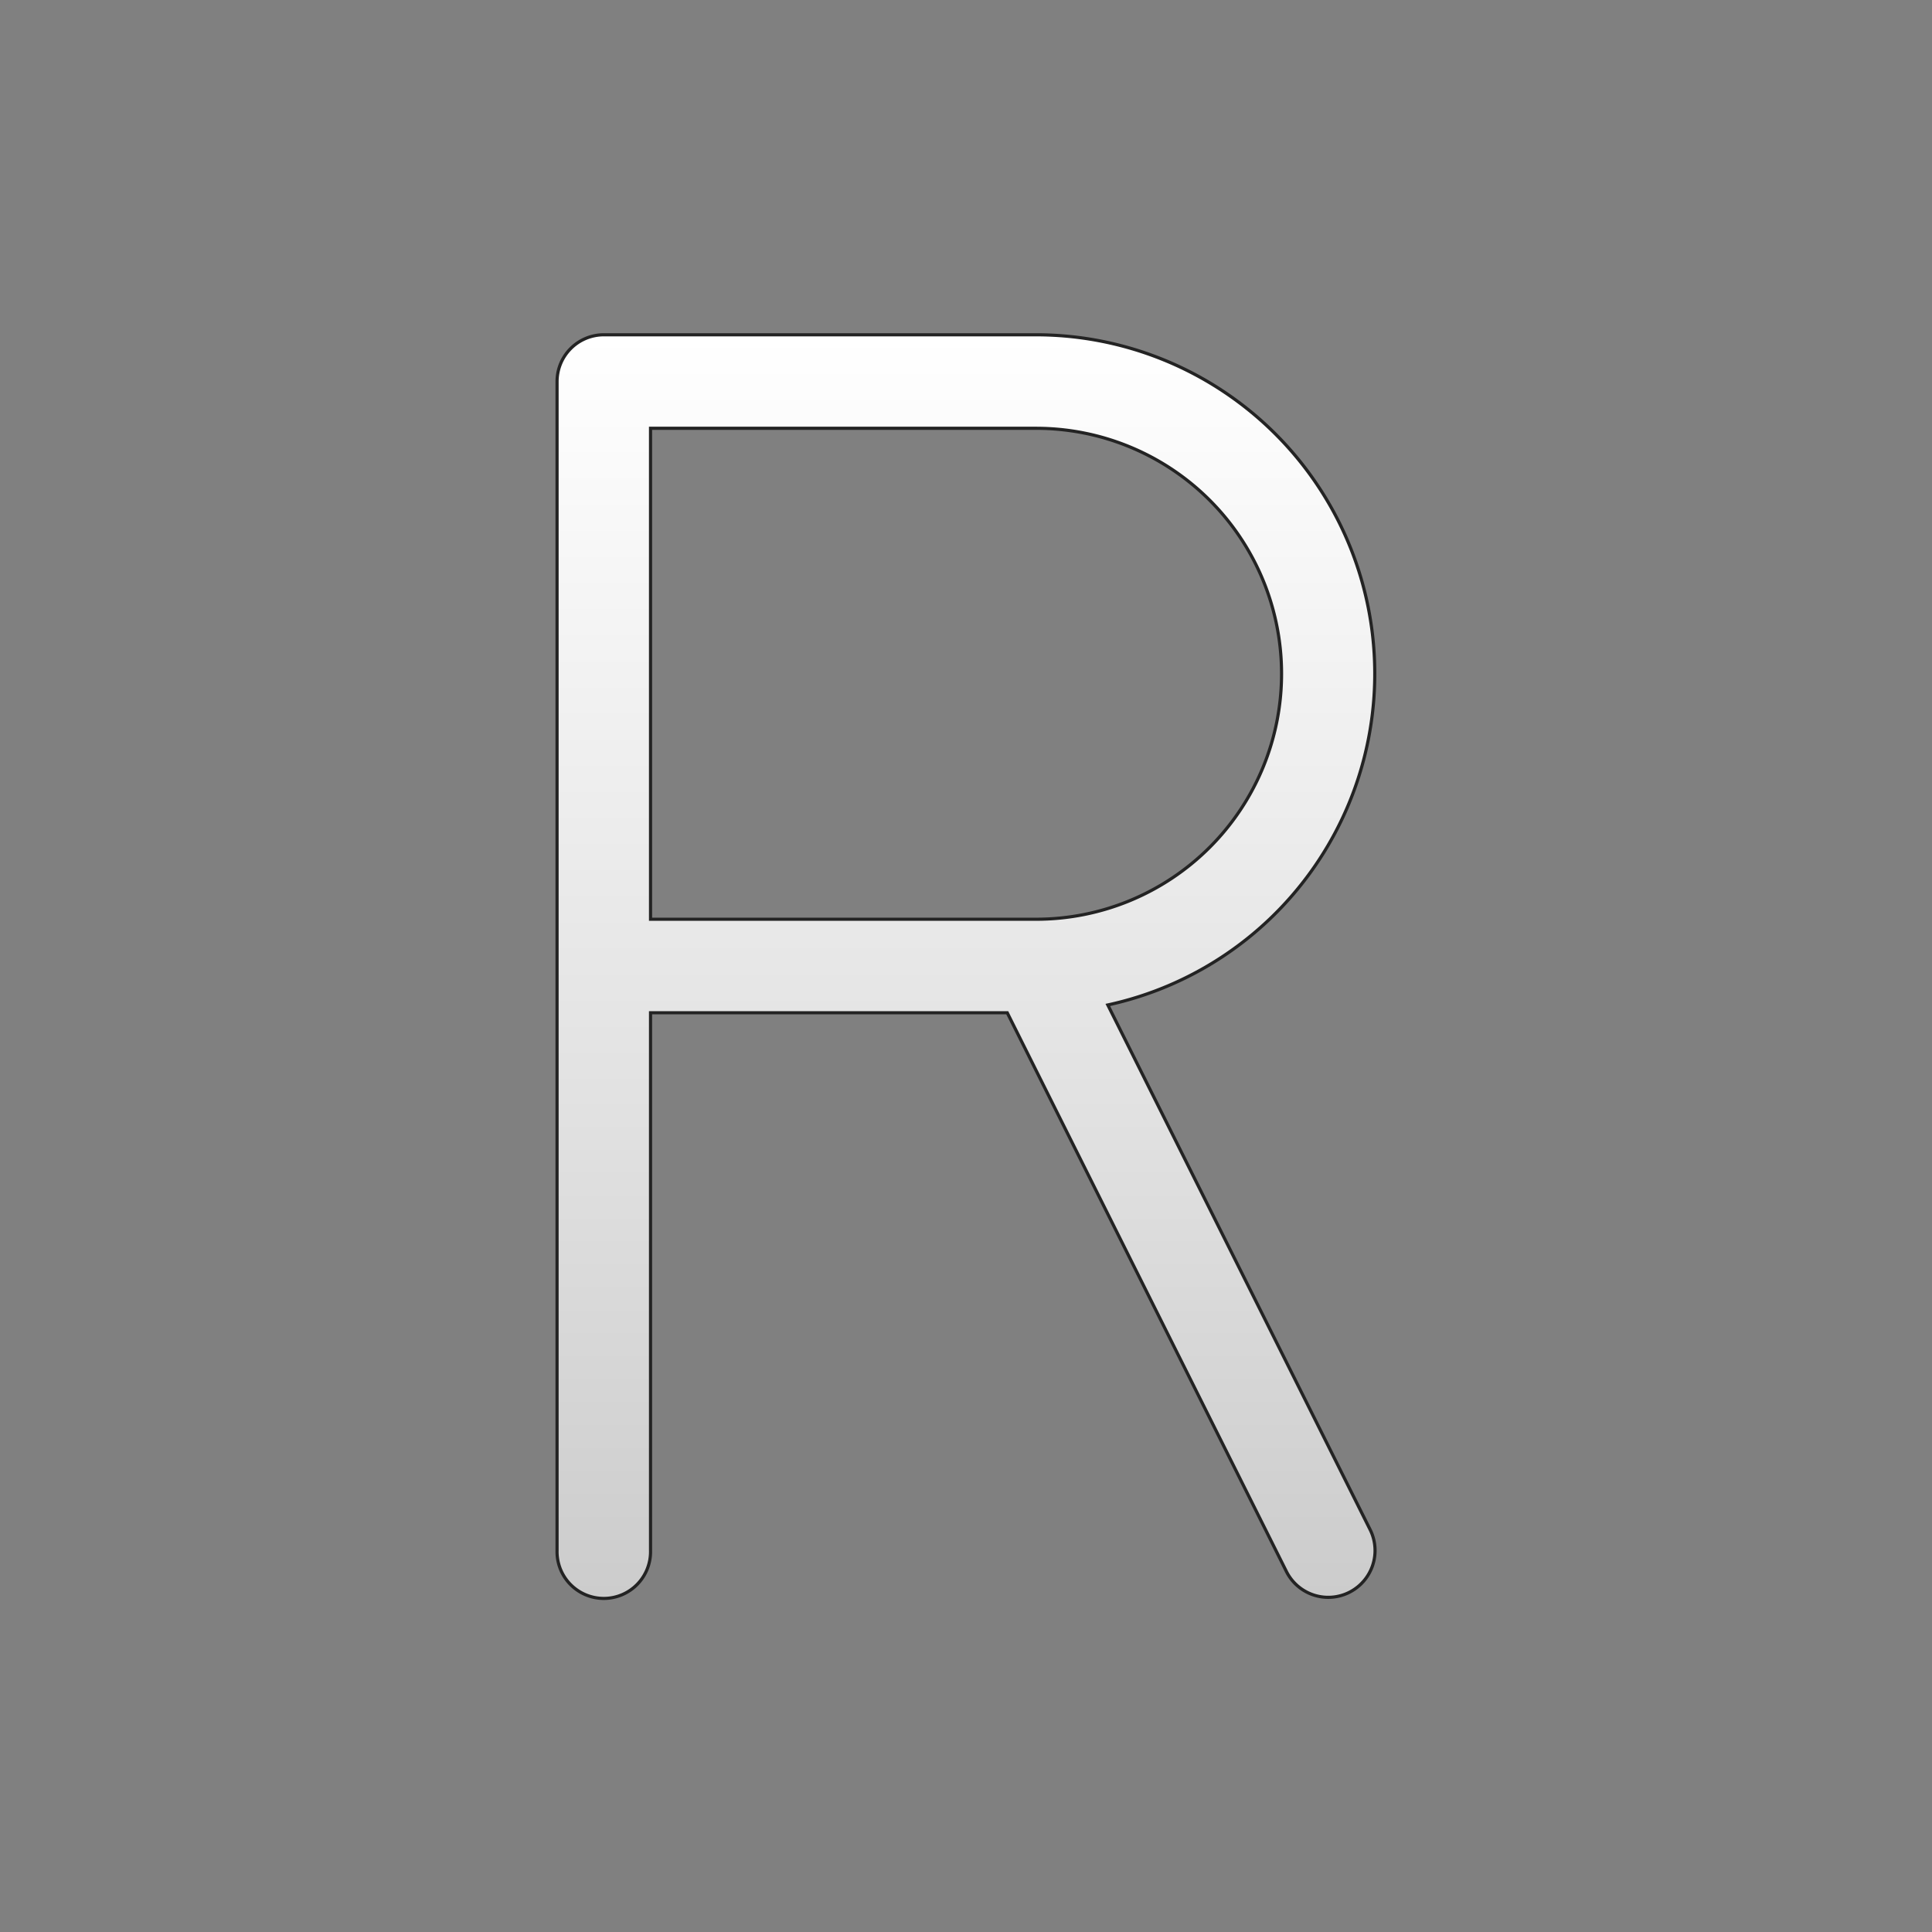 <svg id="Layer_1" data-name="Layer 1" xmlns="http://www.w3.org/2000/svg" xmlns:xlink="http://www.w3.org/1999/xlink" viewBox="0 0 612 612"><rect x="0" y="0" width="612" height="612" fill="#808080" stroke="none"/><defs><style>.cls-1{stroke:#232323;stroke-miterlimit:10;fill:url(#linear-gradient);}</style><linearGradient id="linear-gradient" x1="306" y1="106.05" x2="306" y2="505.95" gradientUnits="userSpaceOnUse"><stop offset="0" stop-color="#fff"/><stop offset="0.6" stop-color="#e2e2e2"/><stop offset="1" stop-color="#ccc"/></linearGradient></defs><path id="RightOrientation" class="cls-1" d="M350.92,318.34A107.37,107.37,0,0,0,328.2,106.05H191.27a14.82,14.82,0,0,0-14.81,14.81V491.14a14.81,14.81,0,1,0,29.61,0V320.81h113l88.43,177A14.81,14.81,0,1,0,434,484.52ZM206.07,135.67H328.2a77.76,77.76,0,0,1,0,155.52H206.07Z"/></svg>